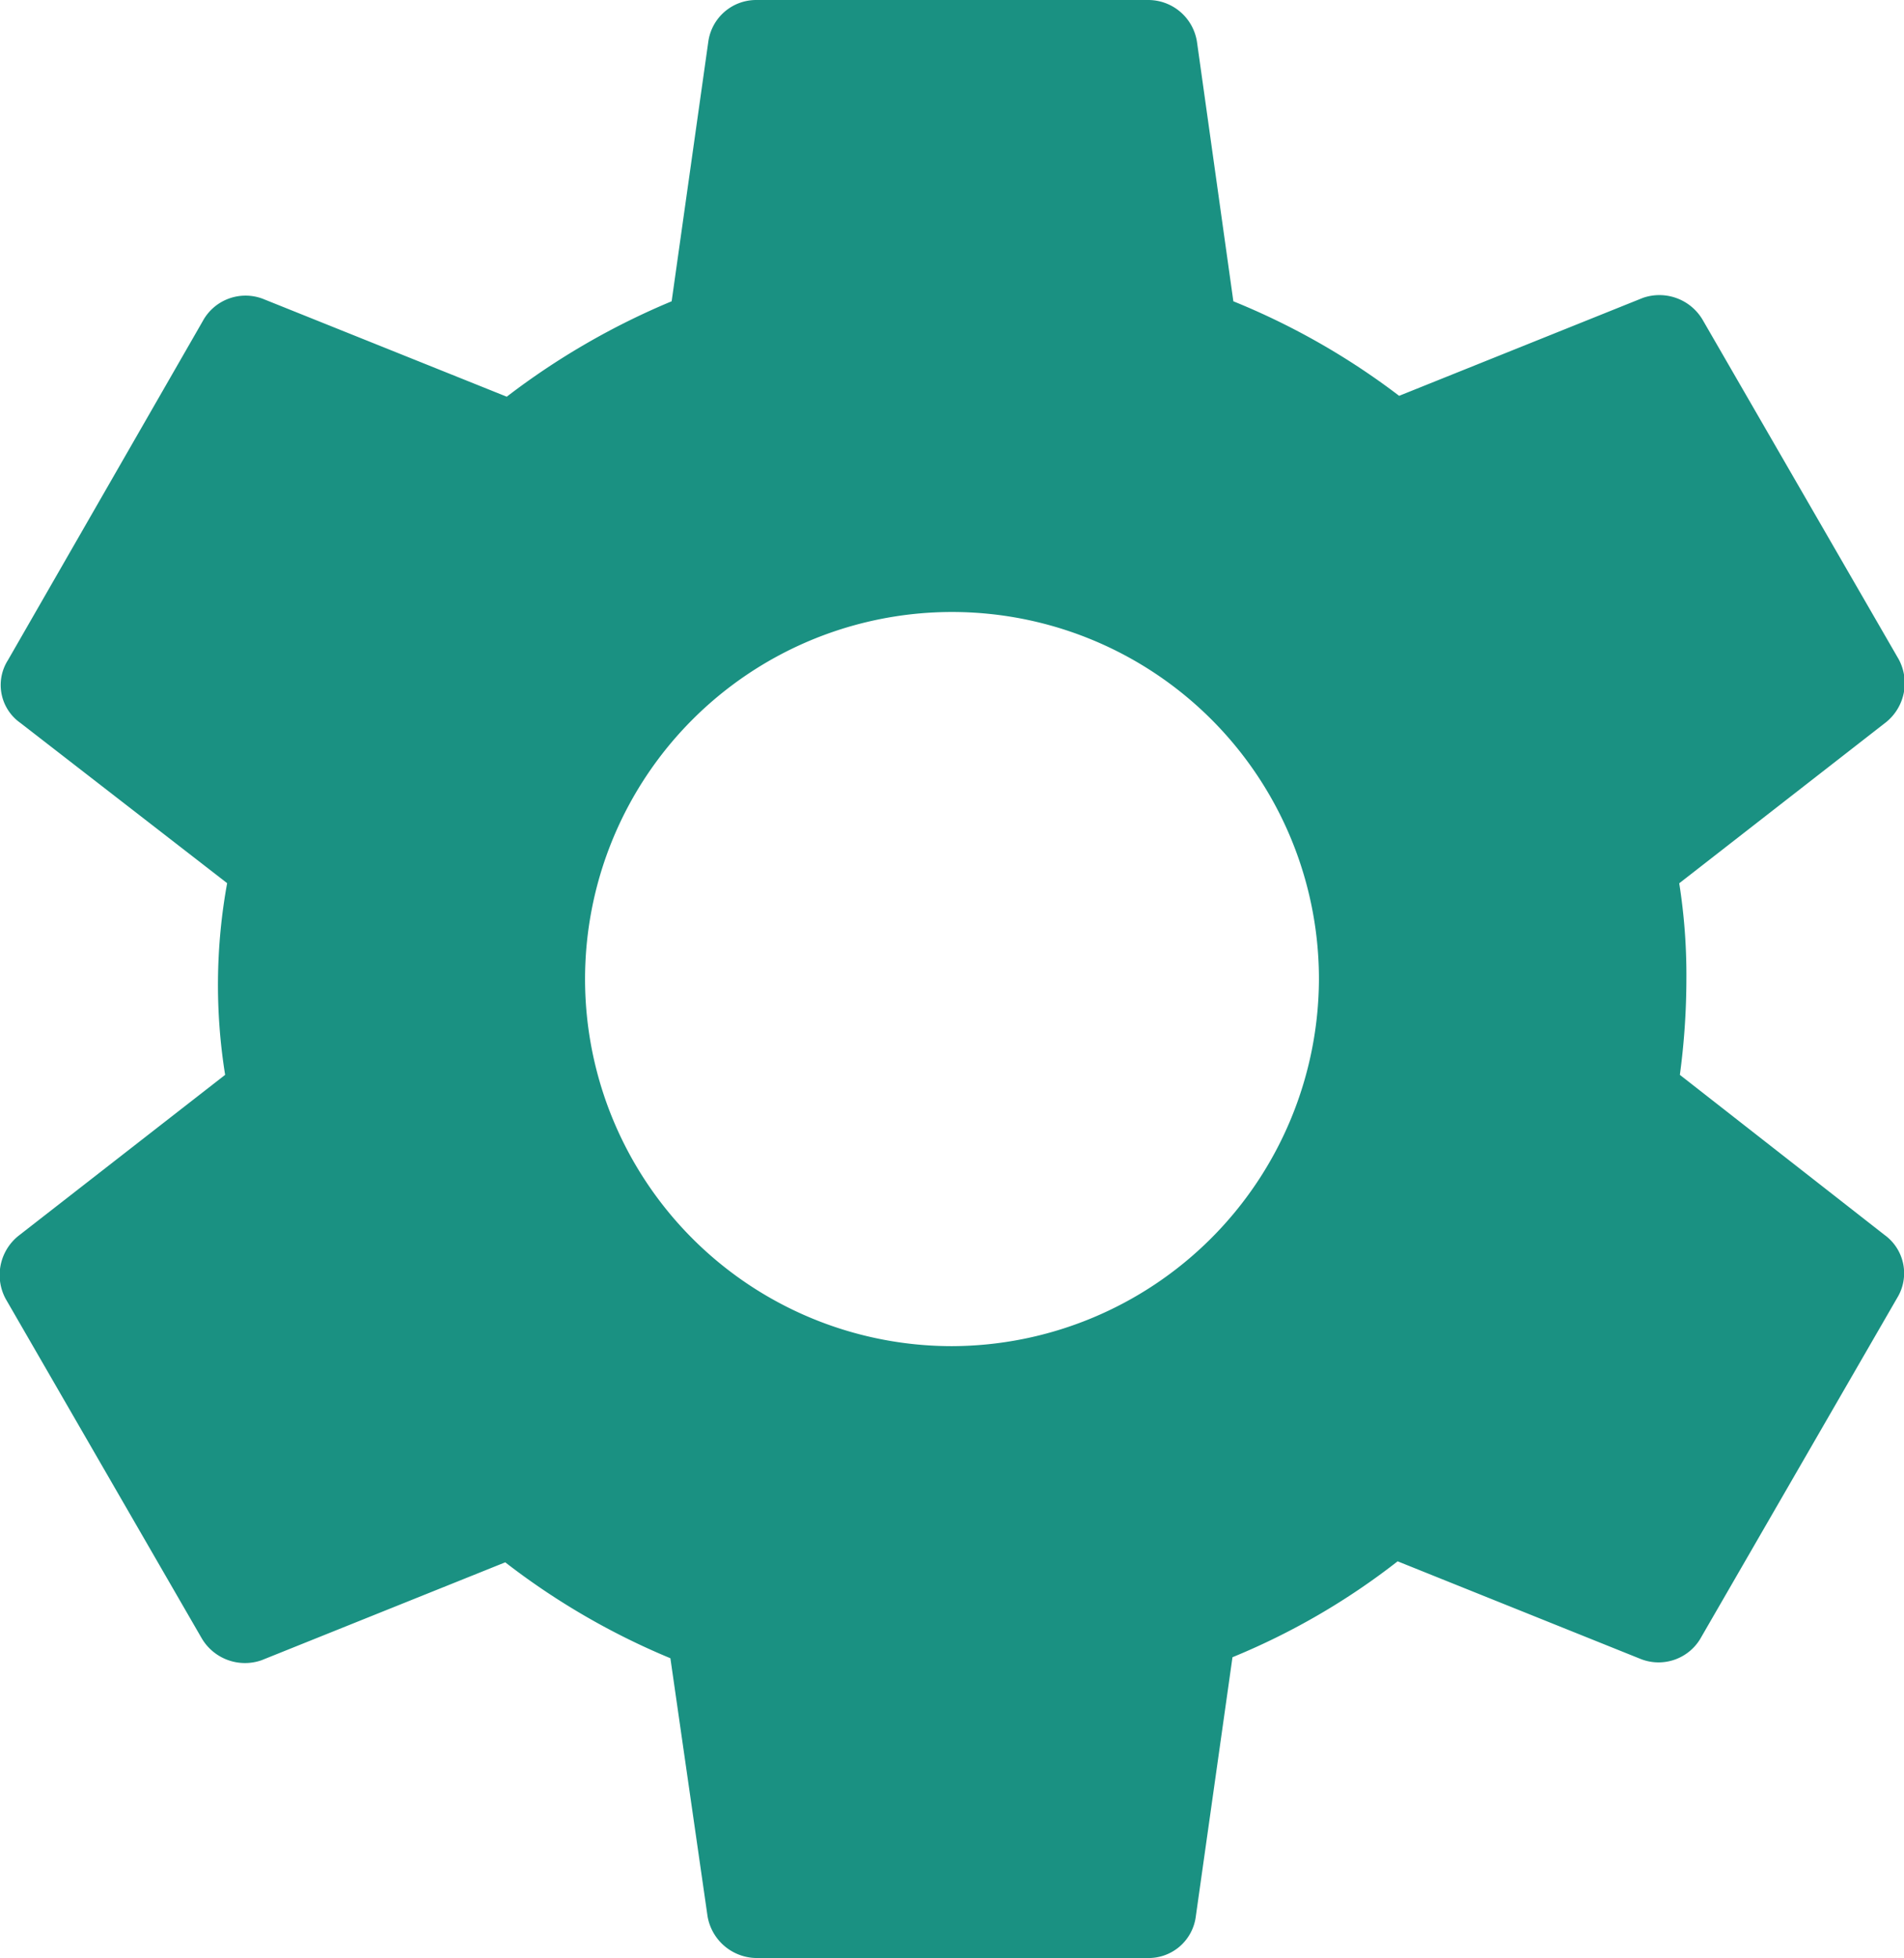 <svg xmlns="http://www.w3.org/2000/svg" width="15.172" height="15.597" viewBox="0 0 15.172 15.597"><path d="M16.048,10.962A5.747,5.747,0,0,0,16.1,10.2a4.693,4.693,0,0,0-.057-.764l1.649-1.284a.4.4,0,0,0,.1-.5l-1.56-2.7a.4.4,0,0,0-.479-.179l-1.942.78A5.739,5.739,0,0,0,12.49,4.8L12.2,2.733a.393.393,0,0,0-.39-.333H8.688a.385.385,0,0,0-.382.333L8.014,4.8A5.865,5.865,0,0,0,6.7,5.56L4.756,4.78a.388.388,0,0,0-.479.179l-1.552,2.7a.369.369,0,0,0,.1.5L4.472,9.435a4.519,4.519,0,0,0-.016,1.527L2.807,12.246a.4.4,0,0,0-.1.5l1.56,2.7a.4.4,0,0,0,.479.179l1.942-.78a5.739,5.739,0,0,0,1.316.764L8.3,17.664a.4.4,0,0,0,.39.333h3.119a.379.379,0,0,0,.382-.333l.292-2.063a5.572,5.572,0,0,0,1.316-.764l1.942.78a.388.388,0,0,0,.479-.179l1.56-2.7a.376.376,0,0,0-.1-.5Zm-5.8,2.161A2.924,2.924,0,1,1,13.172,10.2,2.933,2.933,0,0,1,10.248,13.123Z" transform="translate(-2.662 -2.4)" fill="#1a9182"/></svg>